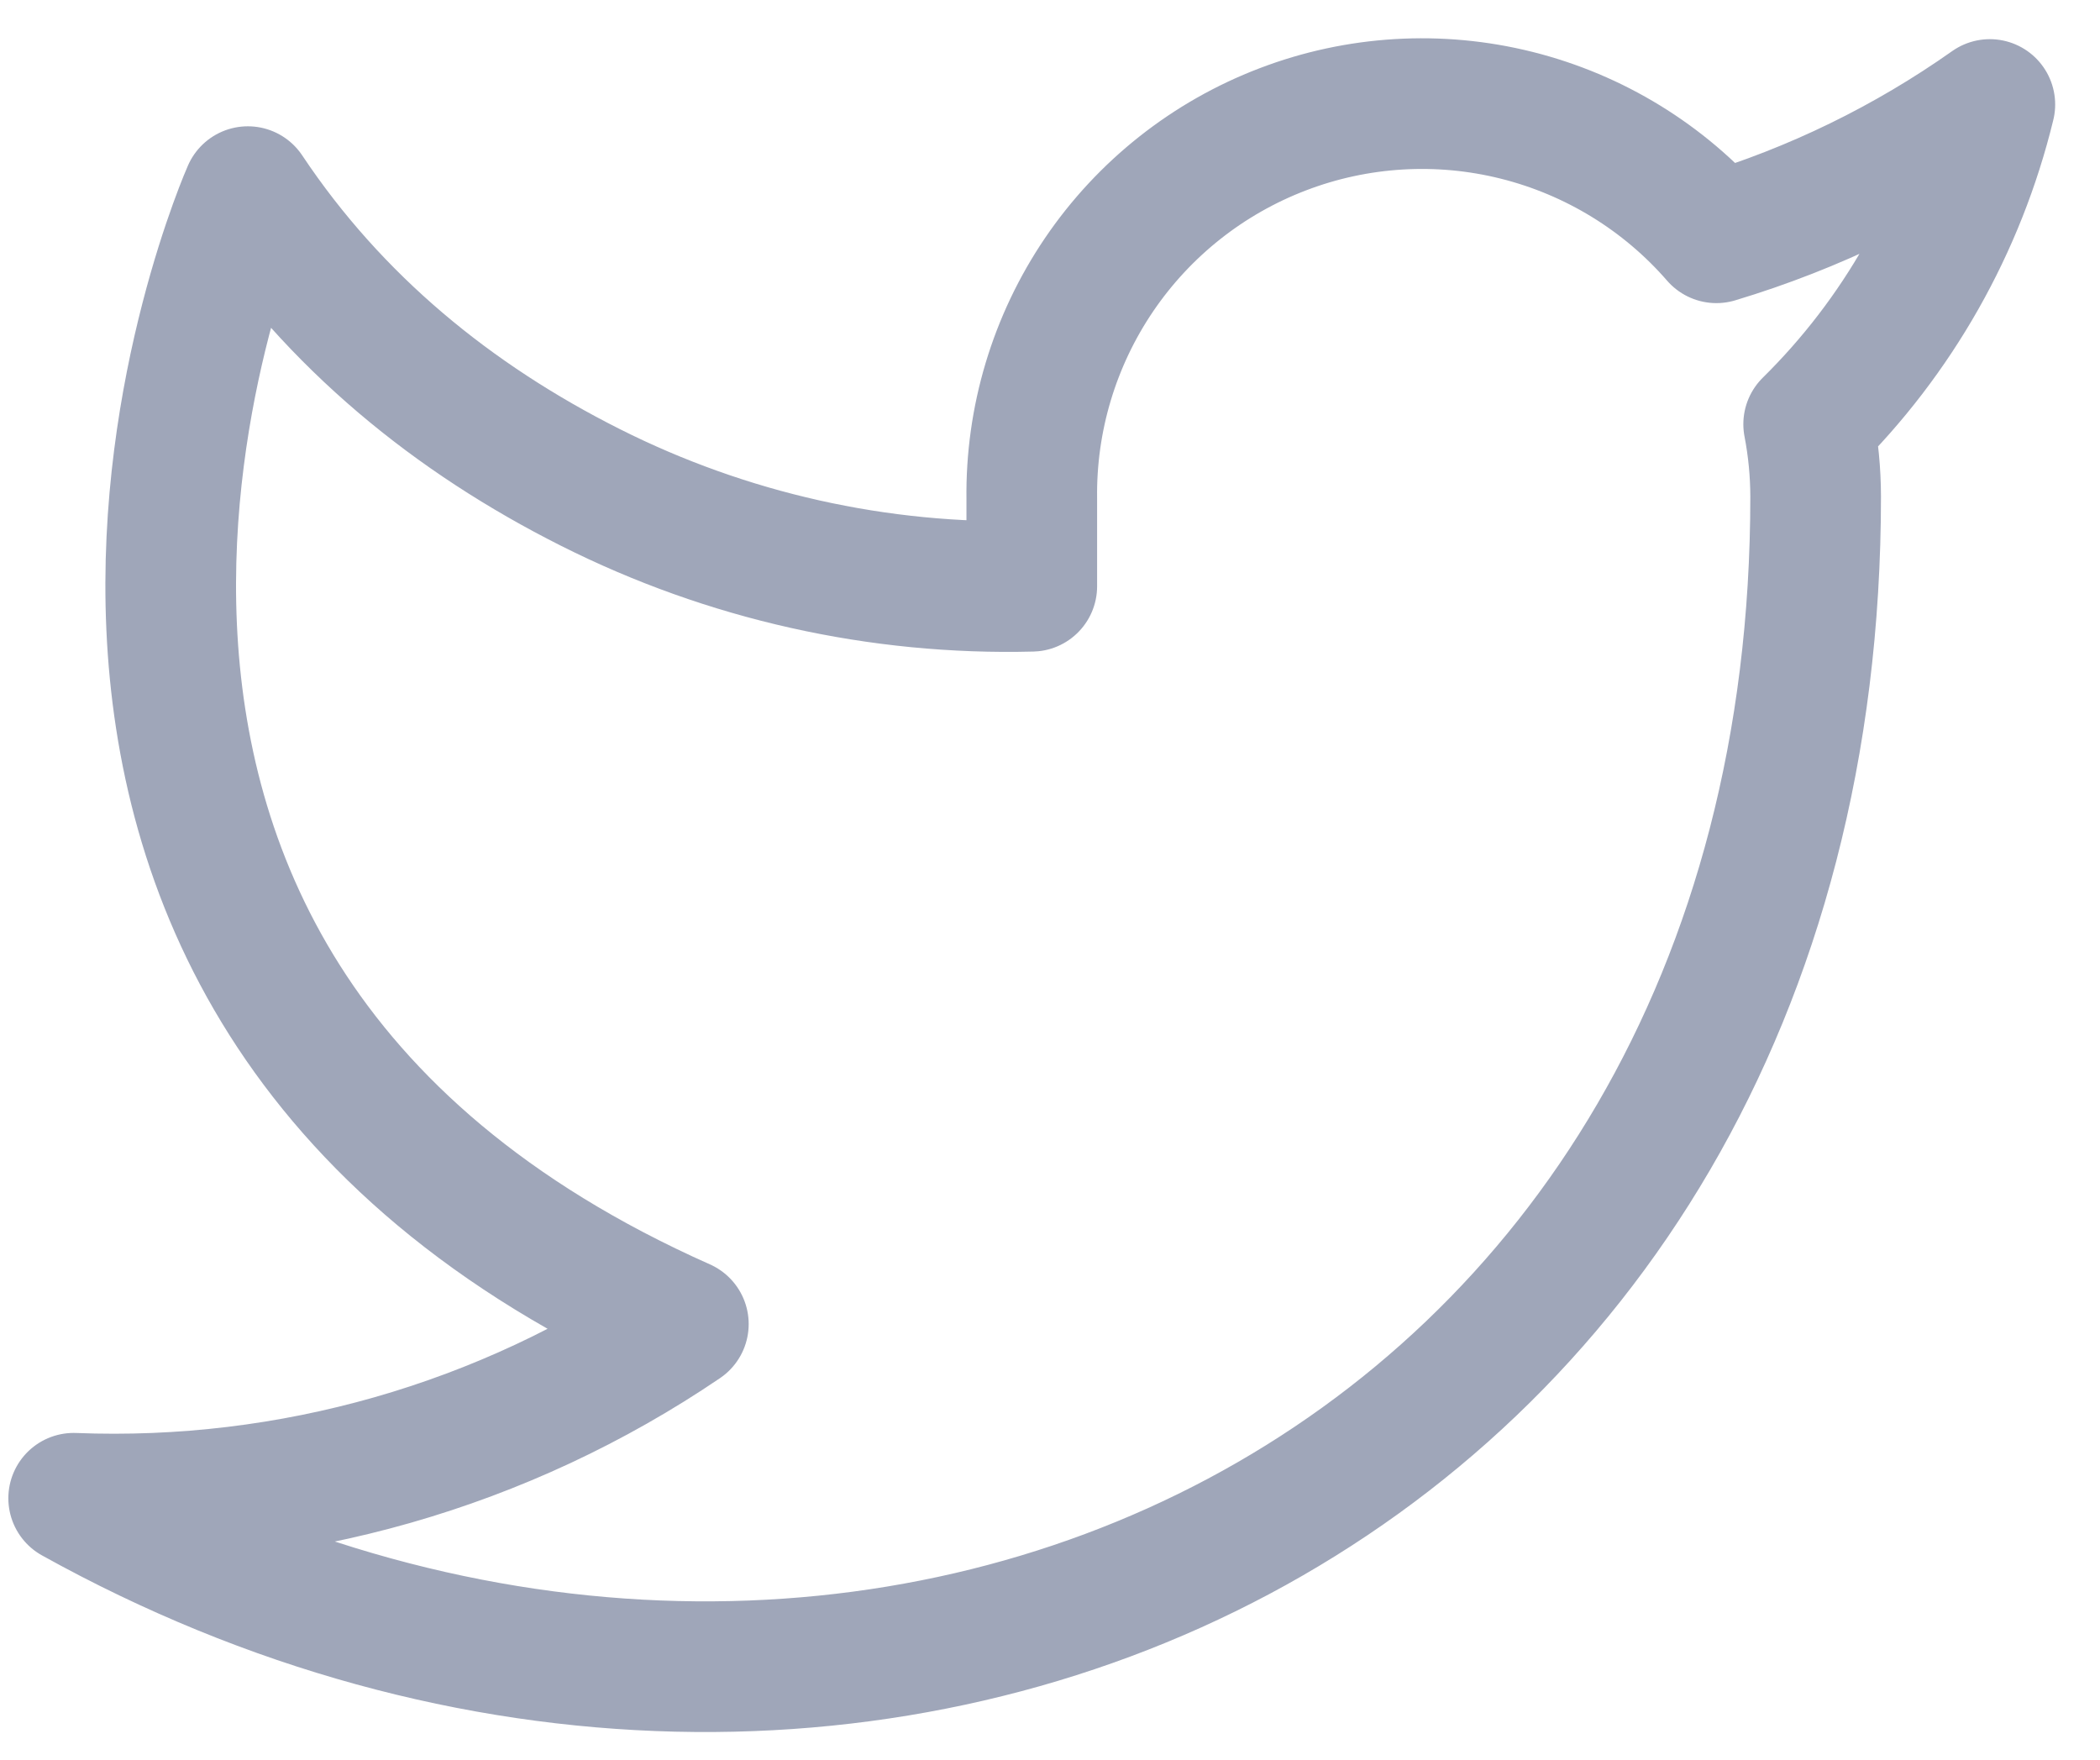 <svg width="37" height="31" viewBox="0 0 37 31" fill="none" xmlns="http://www.w3.org/2000/svg">
<path d="M35.059 1.841C33.59 2.878 31.963 3.671 30.241 4.189C29.317 3.126 28.088 2.373 26.722 2.031C25.356 1.689 23.917 1.775 22.602 2.278C21.286 2.78 20.156 3.674 19.365 4.839C18.574 6.005 18.16 7.385 18.179 8.793V10.328C15.482 10.398 12.809 9.799 10.4 8.586C7.99 7.374 5.902 5.678 4.367 3.376C4.367 3.376 -1.771 17.187 12.04 23.326C8.88 25.471 5.115 26.547 1.298 26.395C15.11 34.068 31.99 26.395 31.99 8.747C31.989 8.319 31.948 7.893 31.867 7.473C33.434 5.929 34.539 3.978 35.059 1.841Z" stroke="#9FA6B9" stroke-width="2.302" stroke-linecap="round" stroke-linejoin="round"/>
</svg>
